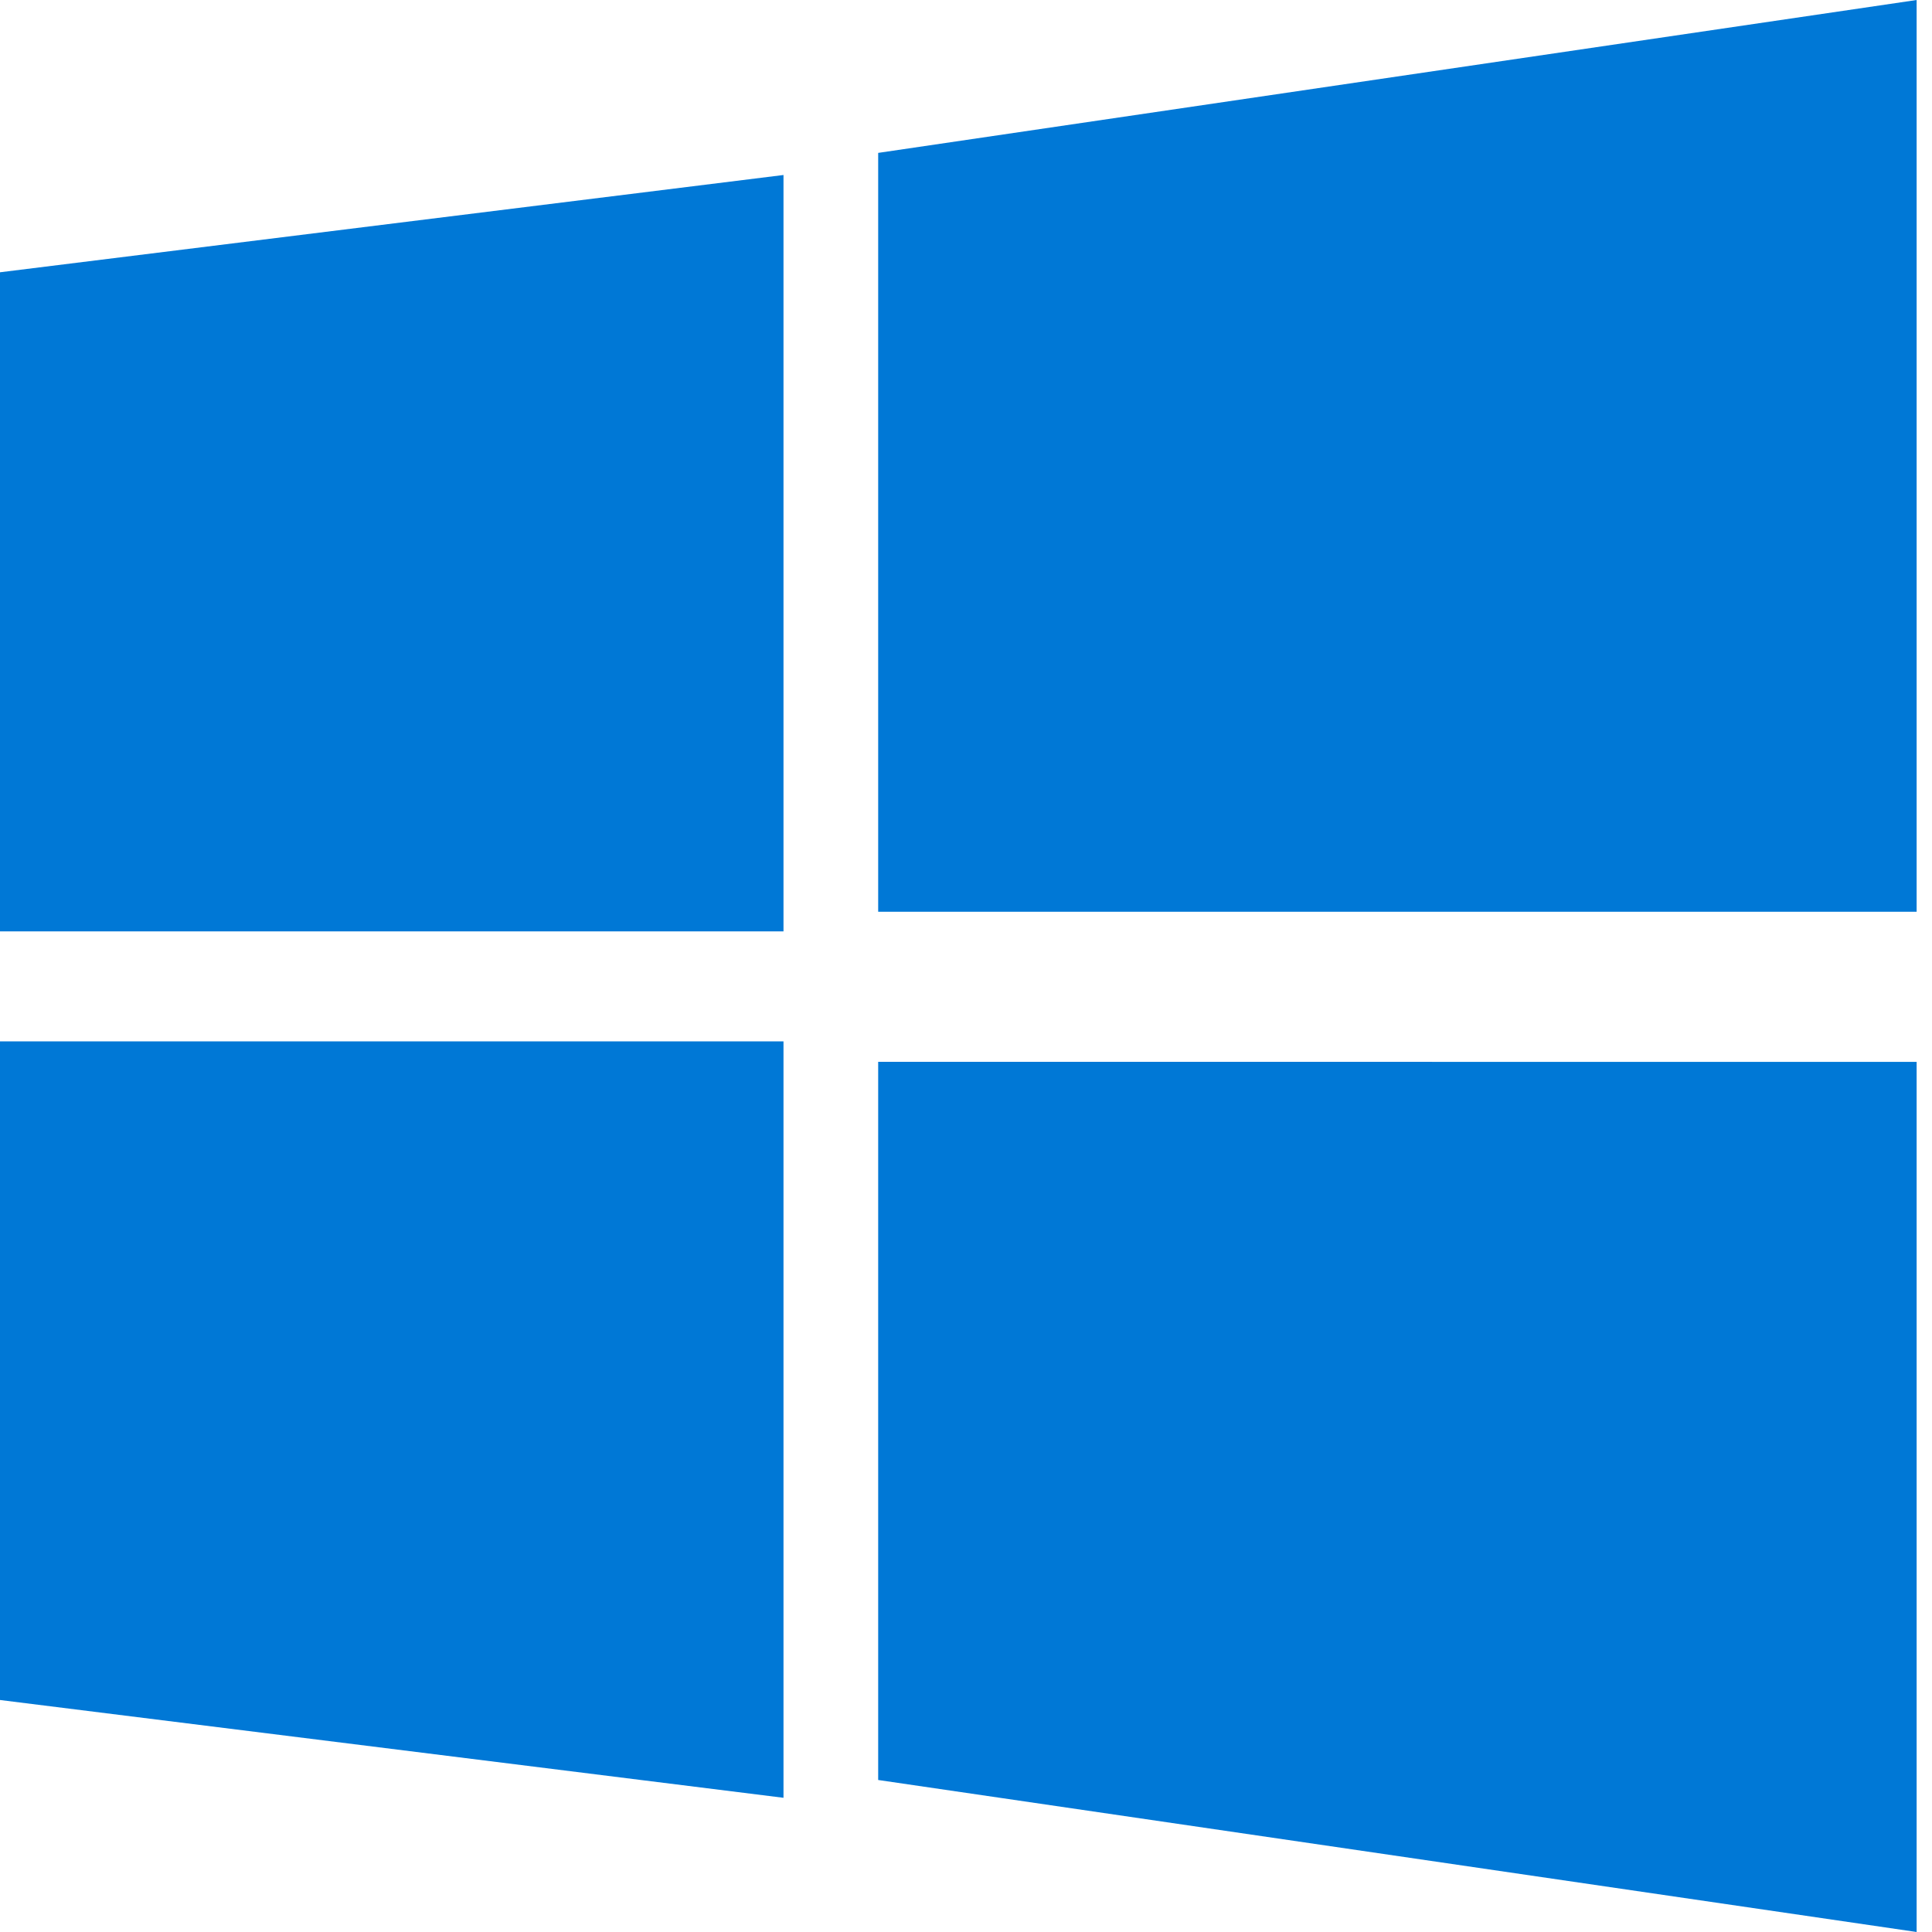 <svg xmlns="http://www.w3.org/2000/svg" viewBox="0 0 88 88" width="48" height="48">
  <path fill="#0078D6" d="M0,12.402,35.687,7.971v34.453H0ZM40,6.964,87.3,0V41.529H40Zm-40,40.47H35.687V81.887L0,77.433Zm40,.932H87.3V88L40,81.076Z"/>
</svg>